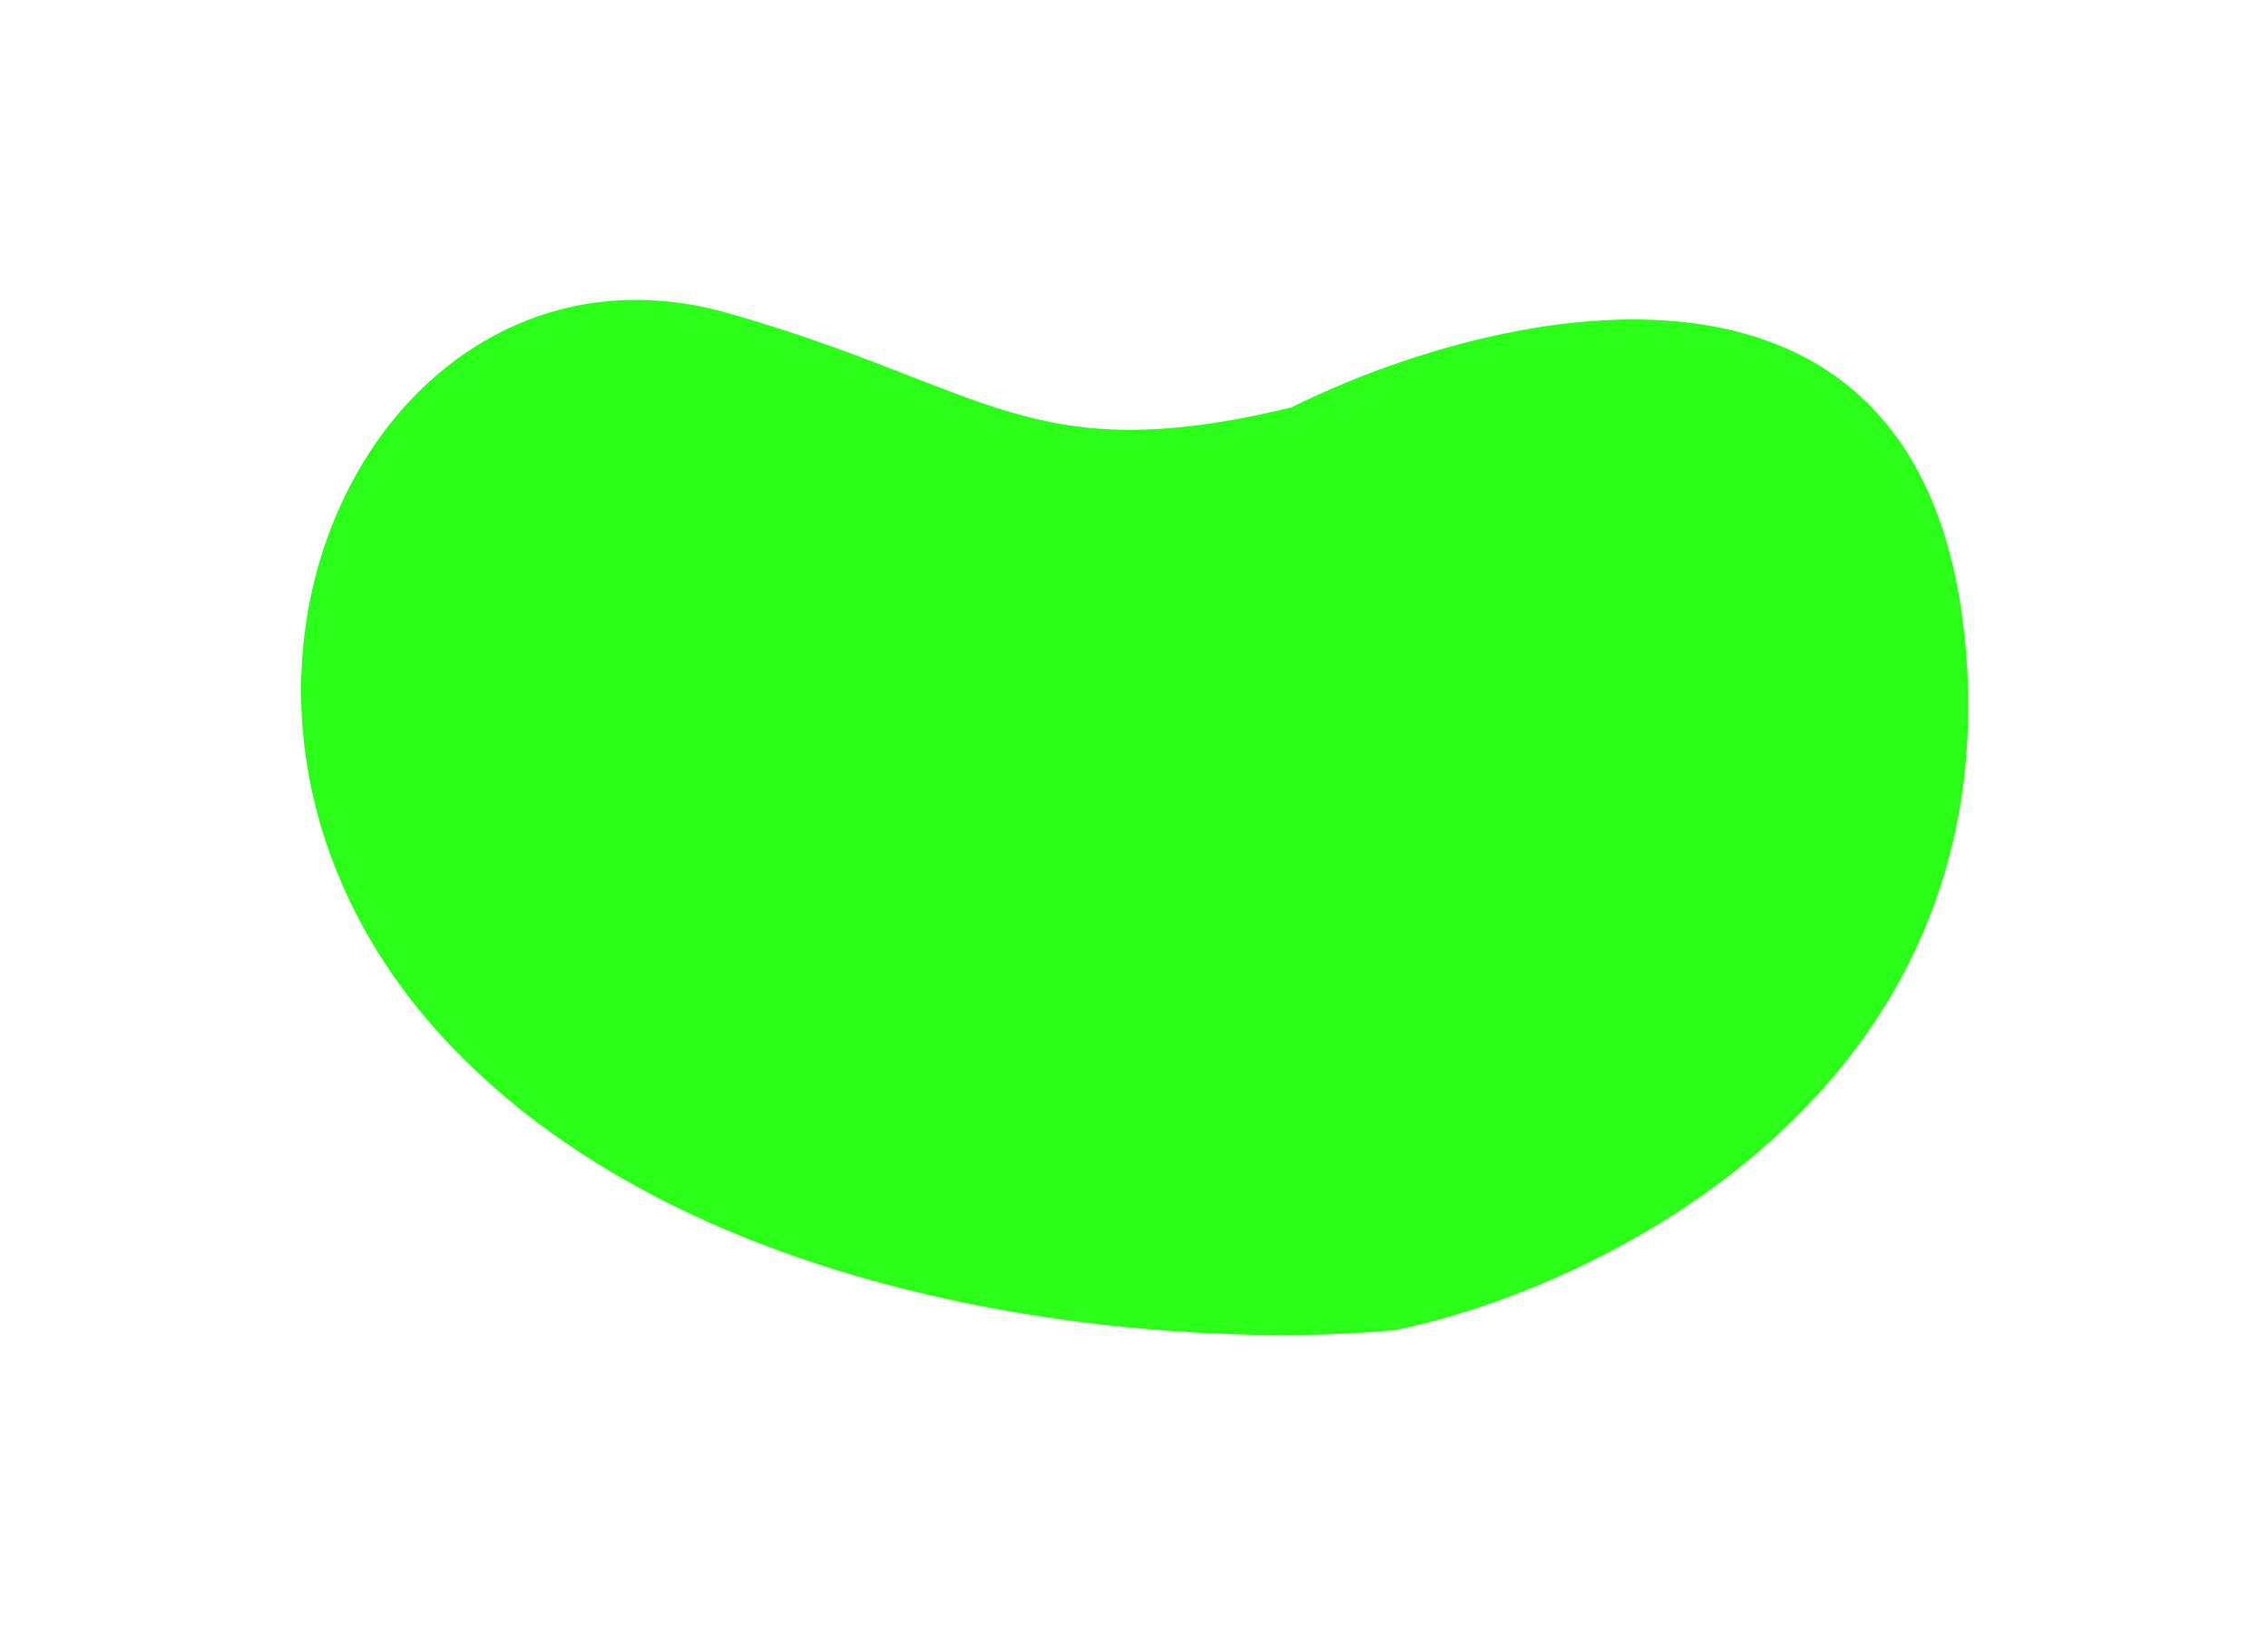 <svg viewBox="0 0 1513 1091" fill="none" xmlns="http://www.w3.org/2000/svg">
    <g opacity="0.9" filter="url(#filter0_f_2739_34269)">
        <path
            d="M1311.41 433.235C1286.73 137.481 1001.15 202.346 861.444 271.747C686.81 313.849 660.503 258.642 485.869 208.882C248.157 141.149 84.44 476.491 304.432 701.421C480.426 881.365 795.37 900.205 930.843 887.132C1067.98 859.064 1336.08 728.989 1311.41 433.235Z"
            fill="#14FF00" />
    </g>
    <defs>
        <filter id="filter0_f_2739_34269" x="0.867" y="0.014" width="1512.13" height="1090.42"
            filterUnits="userSpaceOnUse" color-interpolation-filters="sRGB">
            <feFlood flood-opacity="0" result="BackgroundImageFix" />
            <feBlend mode="normal" in="SourceGraphic" in2="BackgroundImageFix" result="shape" />
            <feGaussianBlur stdDeviation="100" result="effect1_foregroundBlur_2739_34269" />
        </filter>
    </defs>
</svg>